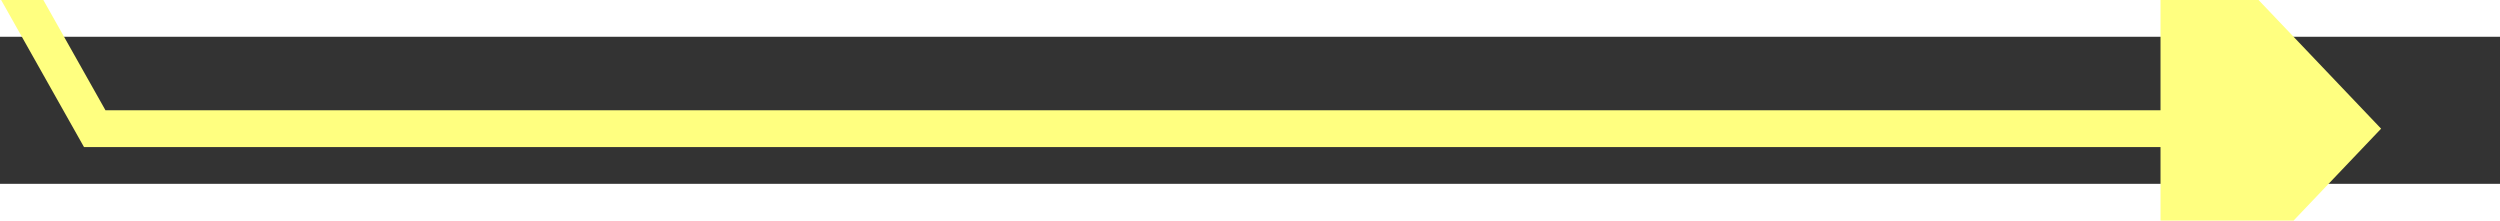 ﻿<?xml version="1.0" encoding="utf-8"?>
<svg version="1.1" xmlns:xlink="http://www.w3.org/1999/xlink" width="68px" height="6px" preserveAspectRatio="xMinYMid meet" viewBox="946 17951  68 4" xmlns="http://www.w3.org/2000/svg">
  <rect x="946" y="17951" width="68" height="4" fill="#333333" stroke="none"/>
  <g transform="matrix(0 1 -1 0 18933 16973 )">
    <path d="M 0.468 87.796  L 45.5 62.423  L 45.5 5.234  " stroke-width="1" stroke="#ffff80" fill="none" transform="matrix(1 0 0 1 935 17922 )" />
    <path d="M 51.8 6.234  L 45.5 0.234  L 39.2 6.234  L 51.8 6.234  Z " fill-rule="nonzero" fill="#ffff80" stroke="none" transform="matrix(1 0 0 1 935 17922 )" />
  </g>
</svg>